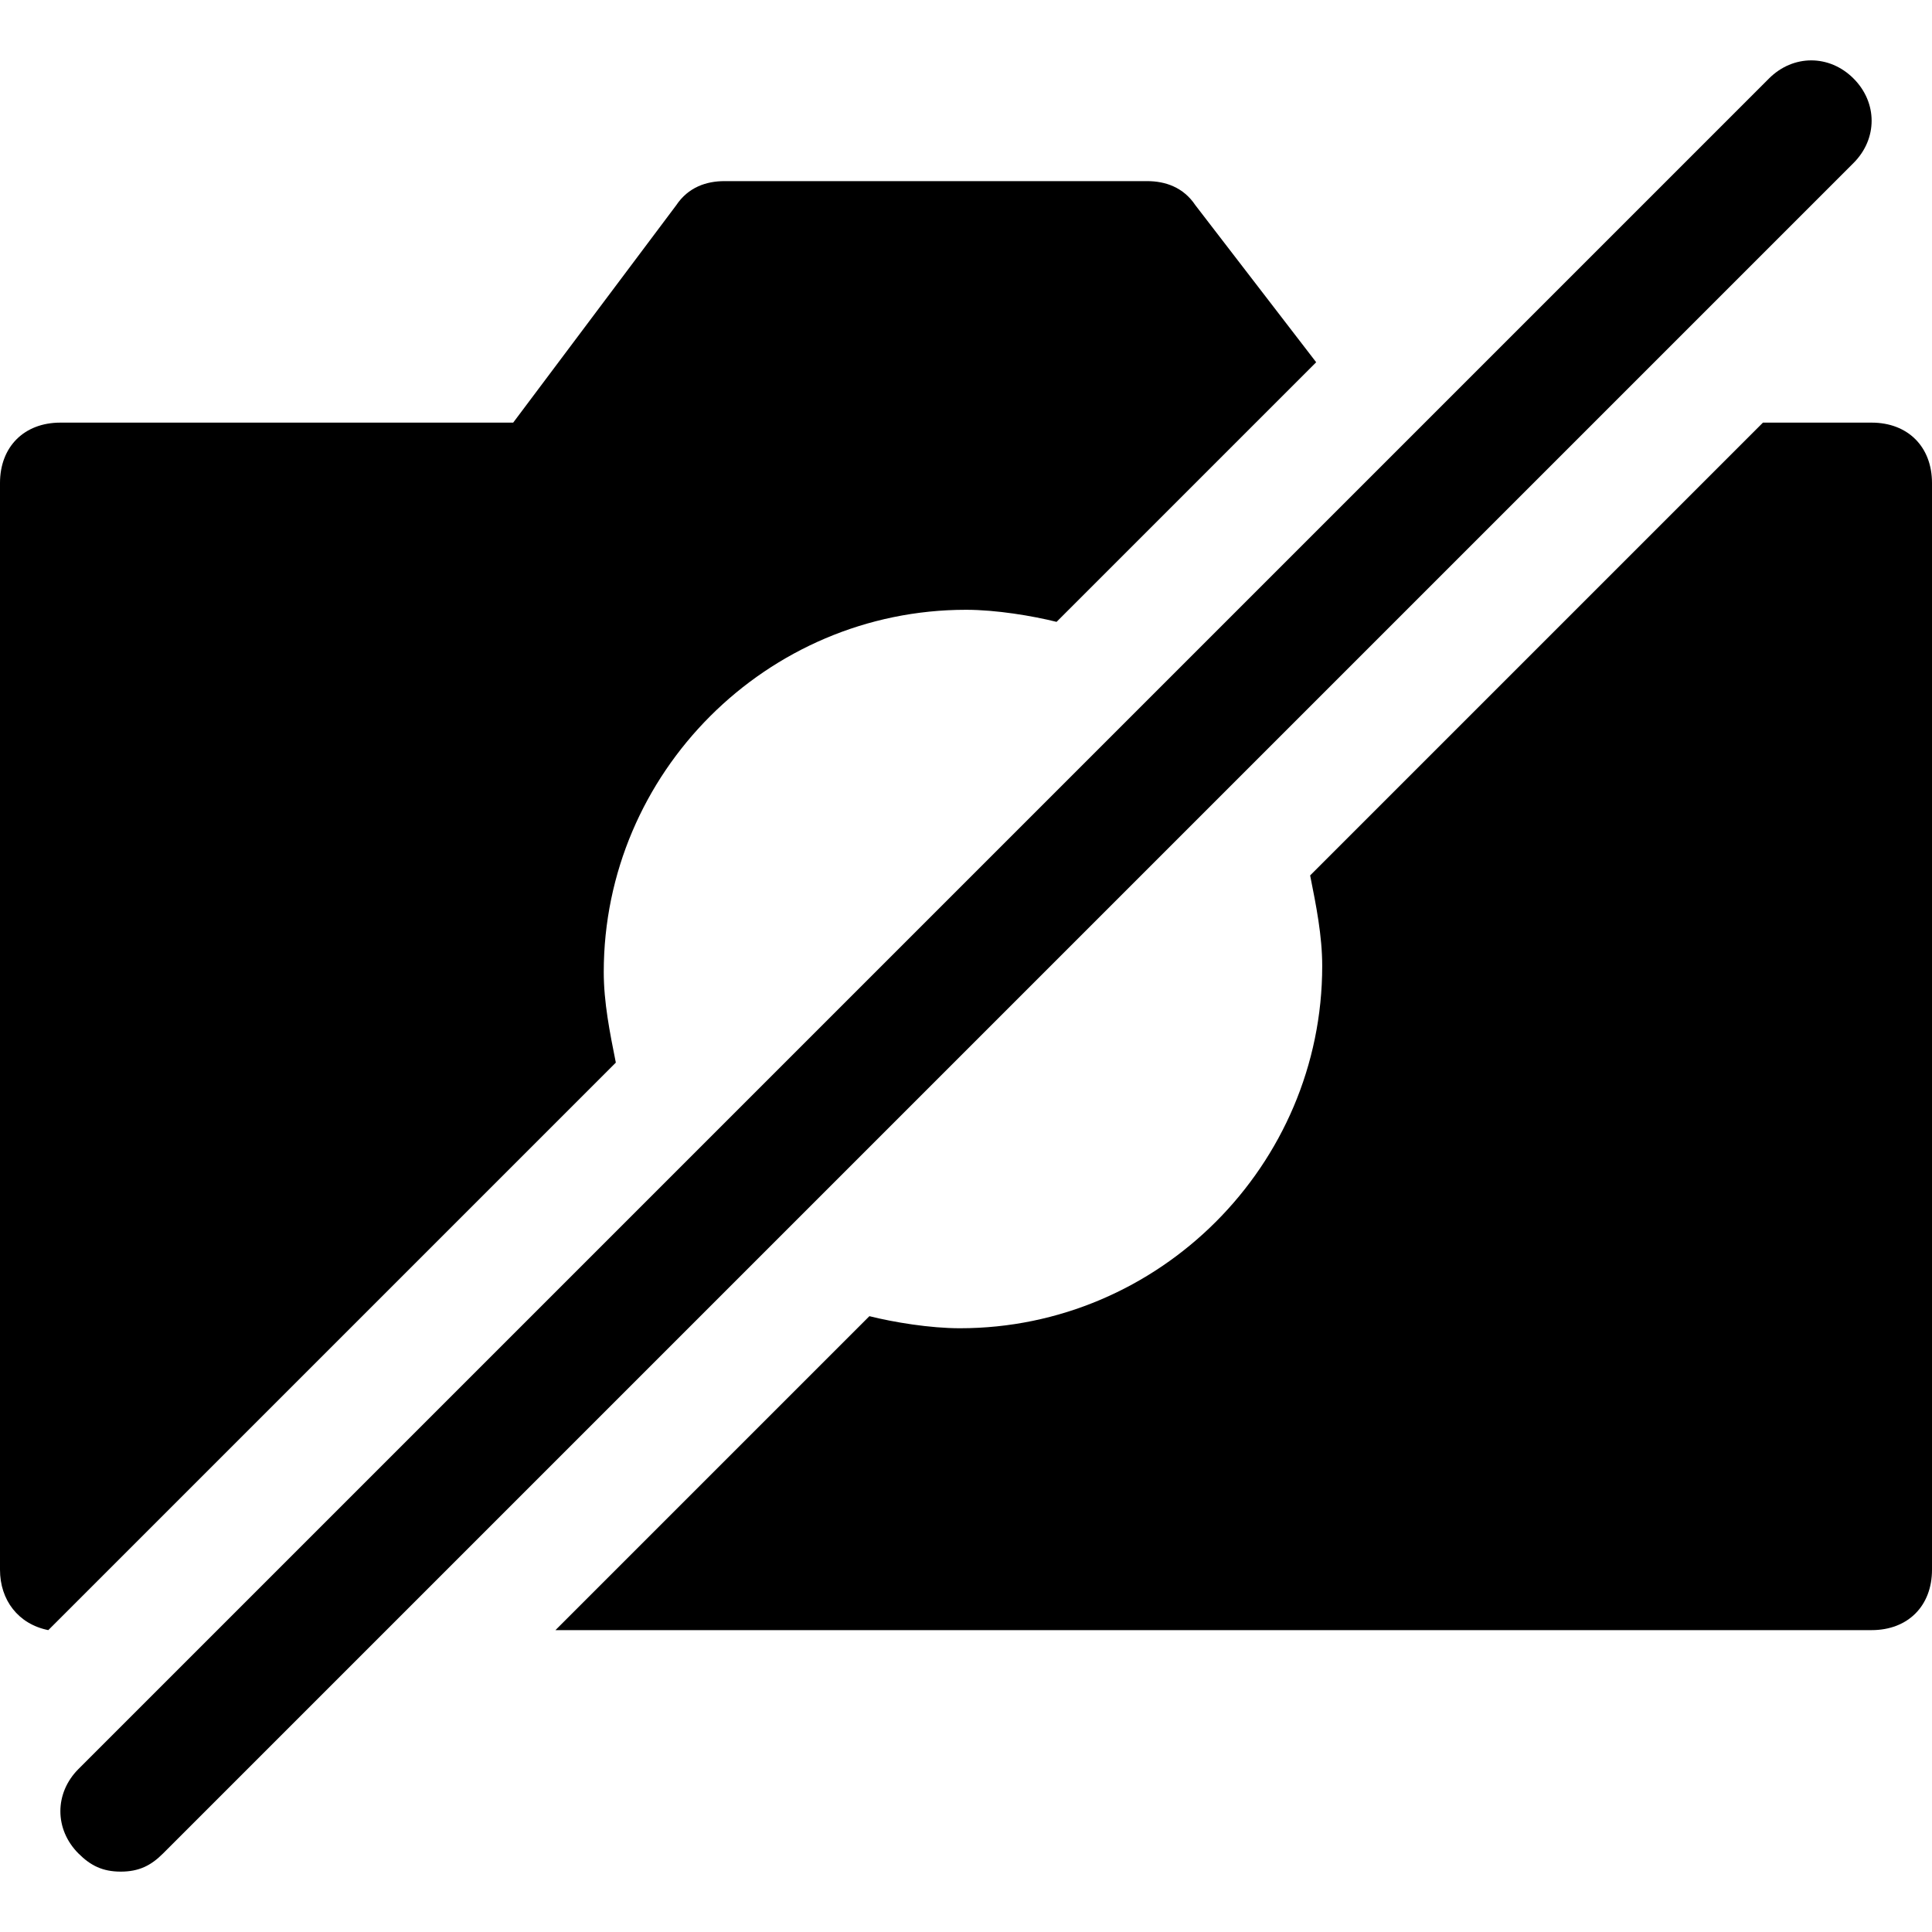 <?xml version="1.0" encoding="utf-8"?>
<!-- Generator: Adobe Illustrator 18.1.1, SVG Export Plug-In . SVG Version: 6.00 Build 0)  -->
<!DOCTYPE svg PUBLIC "-//W3C//DTD SVG 1.1//EN" "http://www.w3.org/Graphics/SVG/1.1/DTD/svg11.dtd">
<svg version="1.1" id="Layer_1" xmlns="http://www.w3.org/2000/svg" xmlns:xlink="http://www.w3.org/1999/xlink" x="0px" y="0px"
	 width="32px" height="32px" viewBox="0 0 32 32" enable-background="new 0 0 32 32" xml:space="preserve">
<path d="M0.8,27l9.4-9.4c-0.1-0.5-0.2-1-0.2-1.5c0-3.3,2.7-6,6-6c0.5,0,1.1,0.1,1.5,0.2L21.8,6l-2-2.6C19.6,3.1,19.3,3,19,3h-7
	c-0.3,0-0.6,0.1-0.8,0.4L8.5,7H1C0.4,7,0,7.4,0,8v18C0,26.5,0.3,26.9,0.8,27z"/>
<path d="M31,7h-1.8l-7.5,7.5c0.1,0.5,0.2,1,0.2,1.5c0,3.3-2.7,6-6,6c-0.5,0-1.1-0.1-1.5-0.2L9.2,27H31c0.6,0,1-0.4,1-1V8
	C32,7.4,31.6,7,31,7z"/>
<path d="M30.7,1.3c-0.4-0.4-1-0.4-1.4,0l-28,28c-0.4,0.4-0.4,1,0,1.4C1.5,30.9,1.7,31,2,31s0.5-0.1,0.7-0.3l28-28
	C31.1,2.3,31.1,1.7,30.7,1.3z"/>
</svg>
